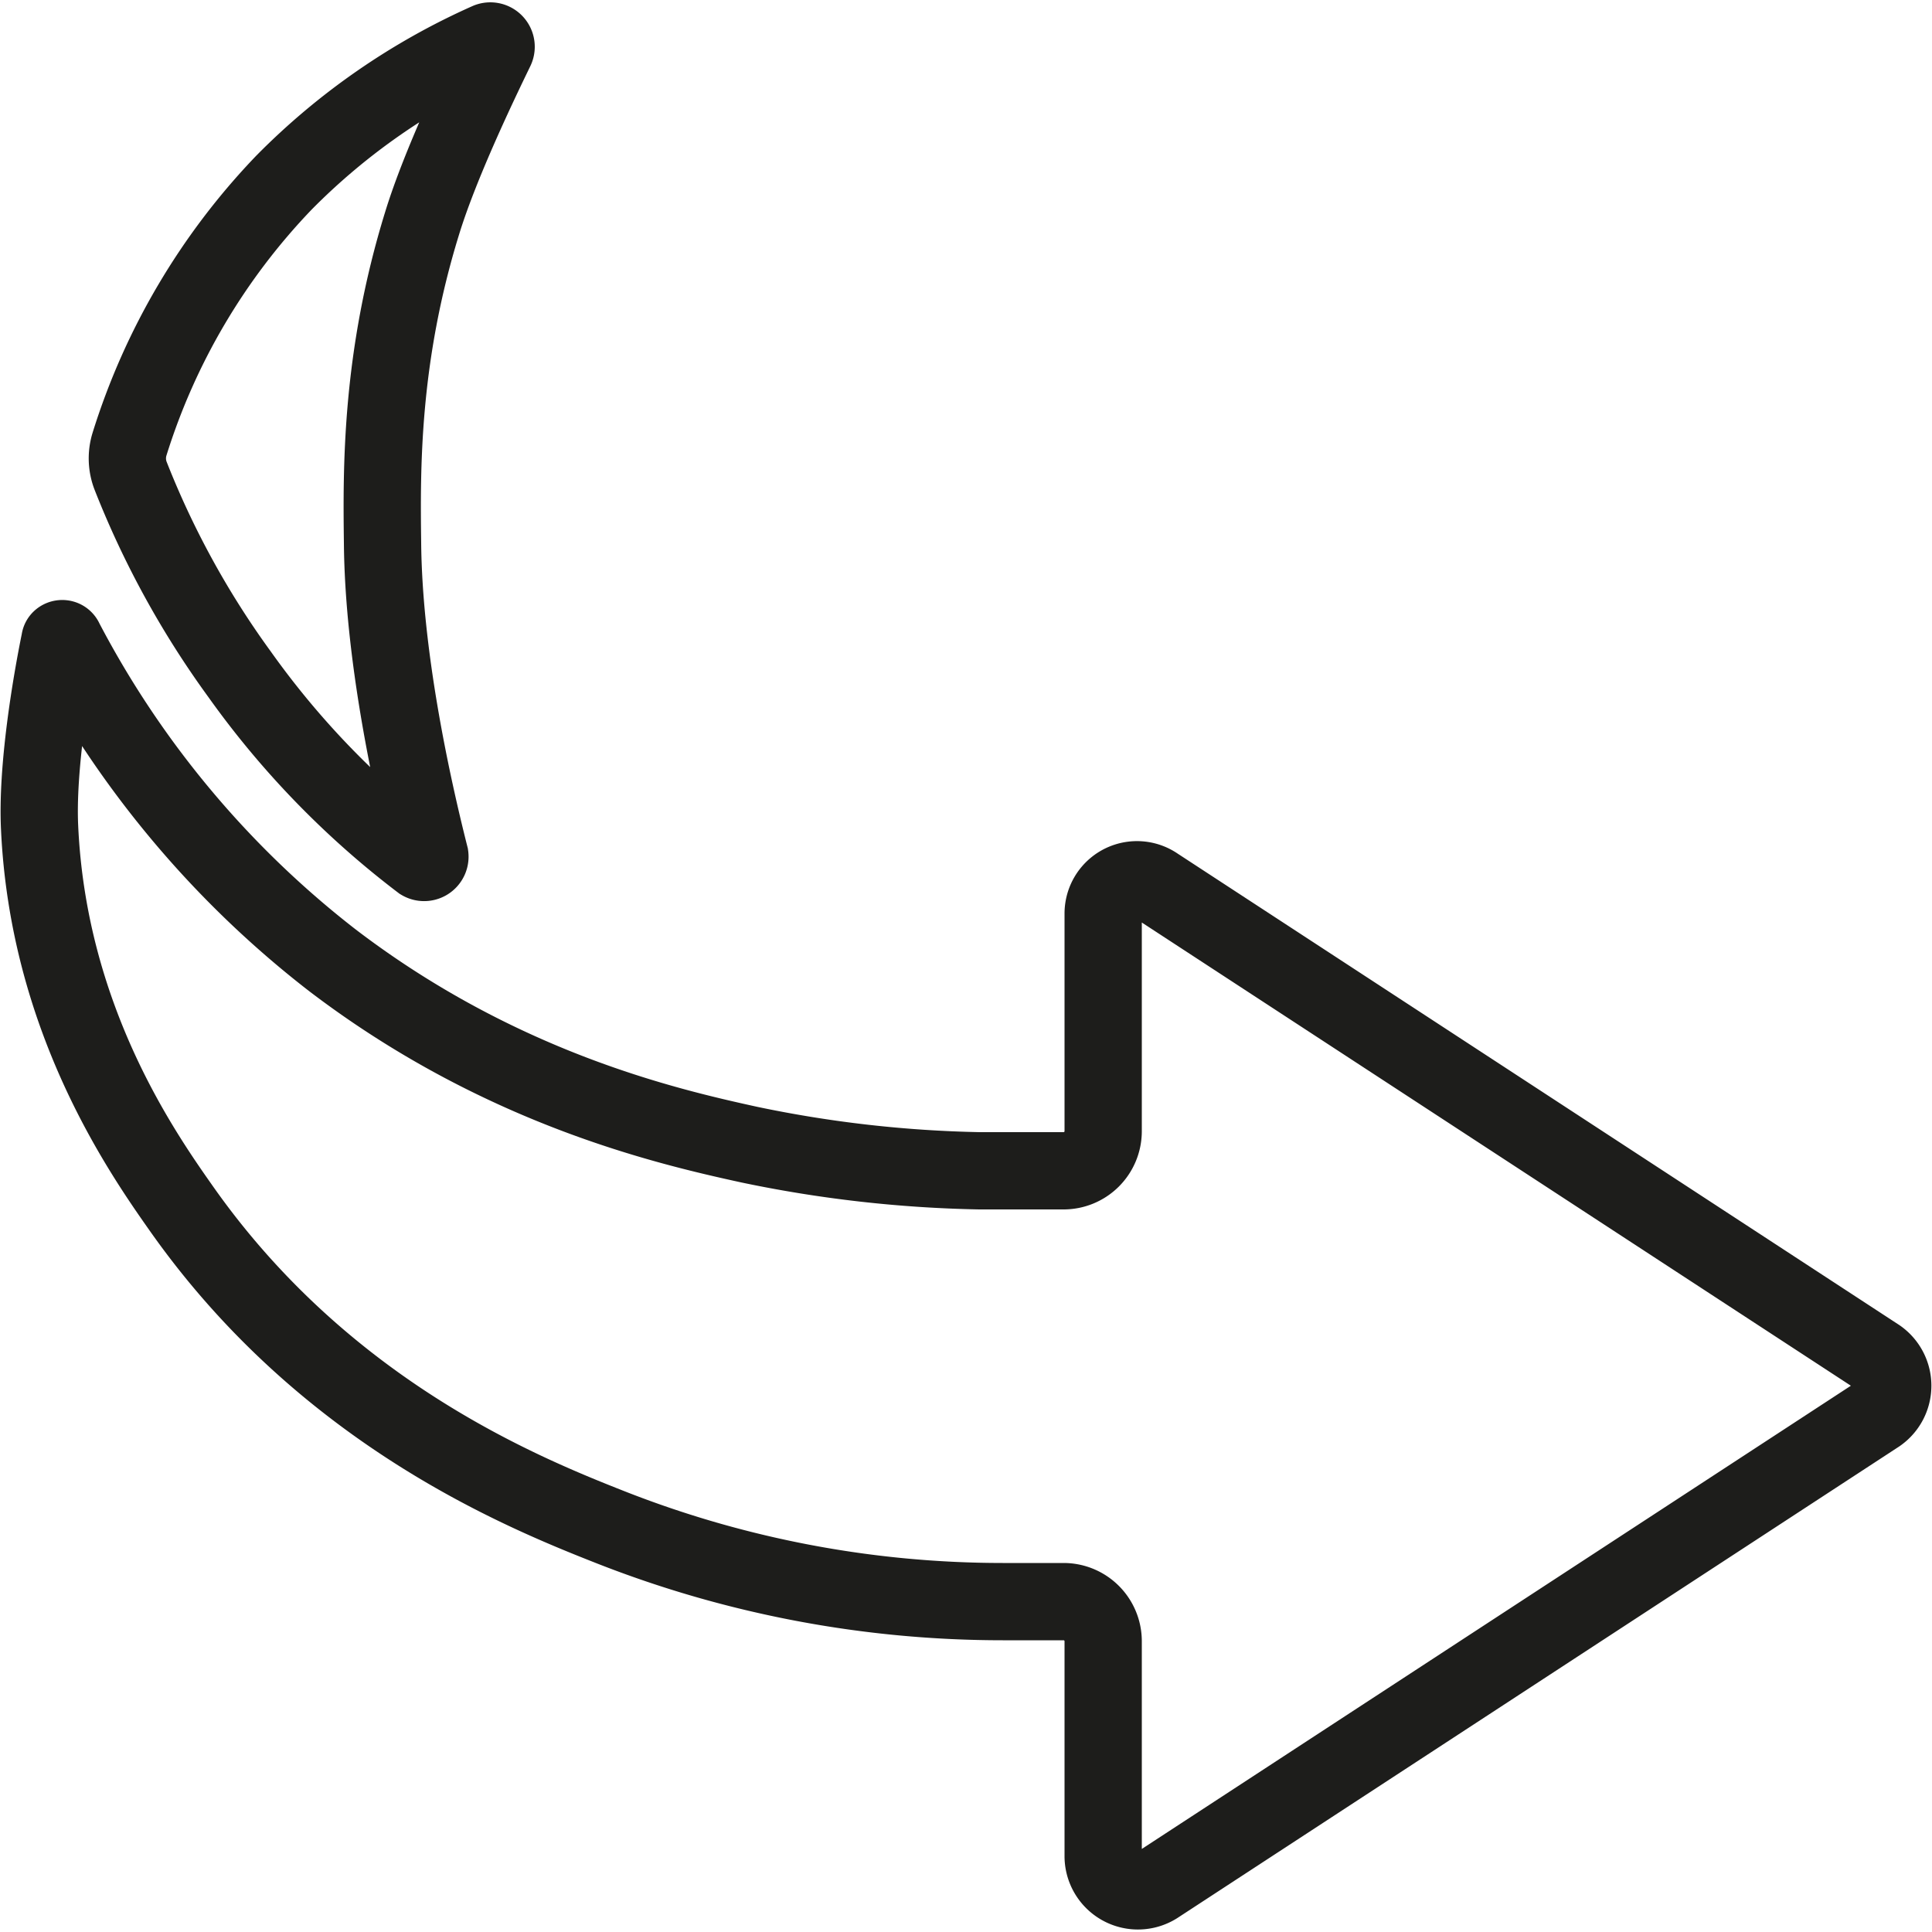 <svg id="Layer_2" data-name="Layer 2" xmlns="http://www.w3.org/2000/svg" viewBox="0 0 200 200"><defs><style>.cls-1{fill:none;stroke:#1d1d1b;stroke-miterlimit:10;stroke-width:8px;}</style></defs><path class="cls-1" d="M6.7,66.3c-.1-.3-.5-.2-.5,0-.9,4.4-2.4,13.2-2.1,19.4C5,105.2,14.4,118.9,18.7,125c14.8,21.1,35.1,29.4,44.5,33.1a110.9,110.9,0,0,0,40.6,7.7h6.3a4.1,4.1,0,0,1,4.1,4.1v22.3a3.6,3.6,0,0,0,5.5,3l74.7-48.8a3.6,3.6,0,0,0,0-5.9L119.7,91.7a3.5,3.5,0,0,0-5.5,2.9v22.5a4.1,4.1,0,0,1-4.1,4.1h-8.7a127.5,127.5,0,0,1-23.8-2.7c-8.7-1.9-25.9-5.9-43.2-19.1A101.2,101.2,0,0,1,6.7,66.3Z"/><path class="cls-1" d="M51.3,5.1a.6.6,0,0,0-.8-.8A69.2,69.2,0,0,0,29.4,18.9,68.5,68.5,0,0,0,13.4,46a5,5,0,0,0,.1,3.2A92.1,92.1,0,0,0,24.8,69.8,89.6,89.6,0,0,0,43.6,89.2a.6.6,0,0,0,.9-.6c-2-7.9-4.8-21-4.9-32.4-.1-7.7-.2-19.2,4.1-33.1C45.6,16.9,49.7,8.4,51.3,5.1Z"/></svg>